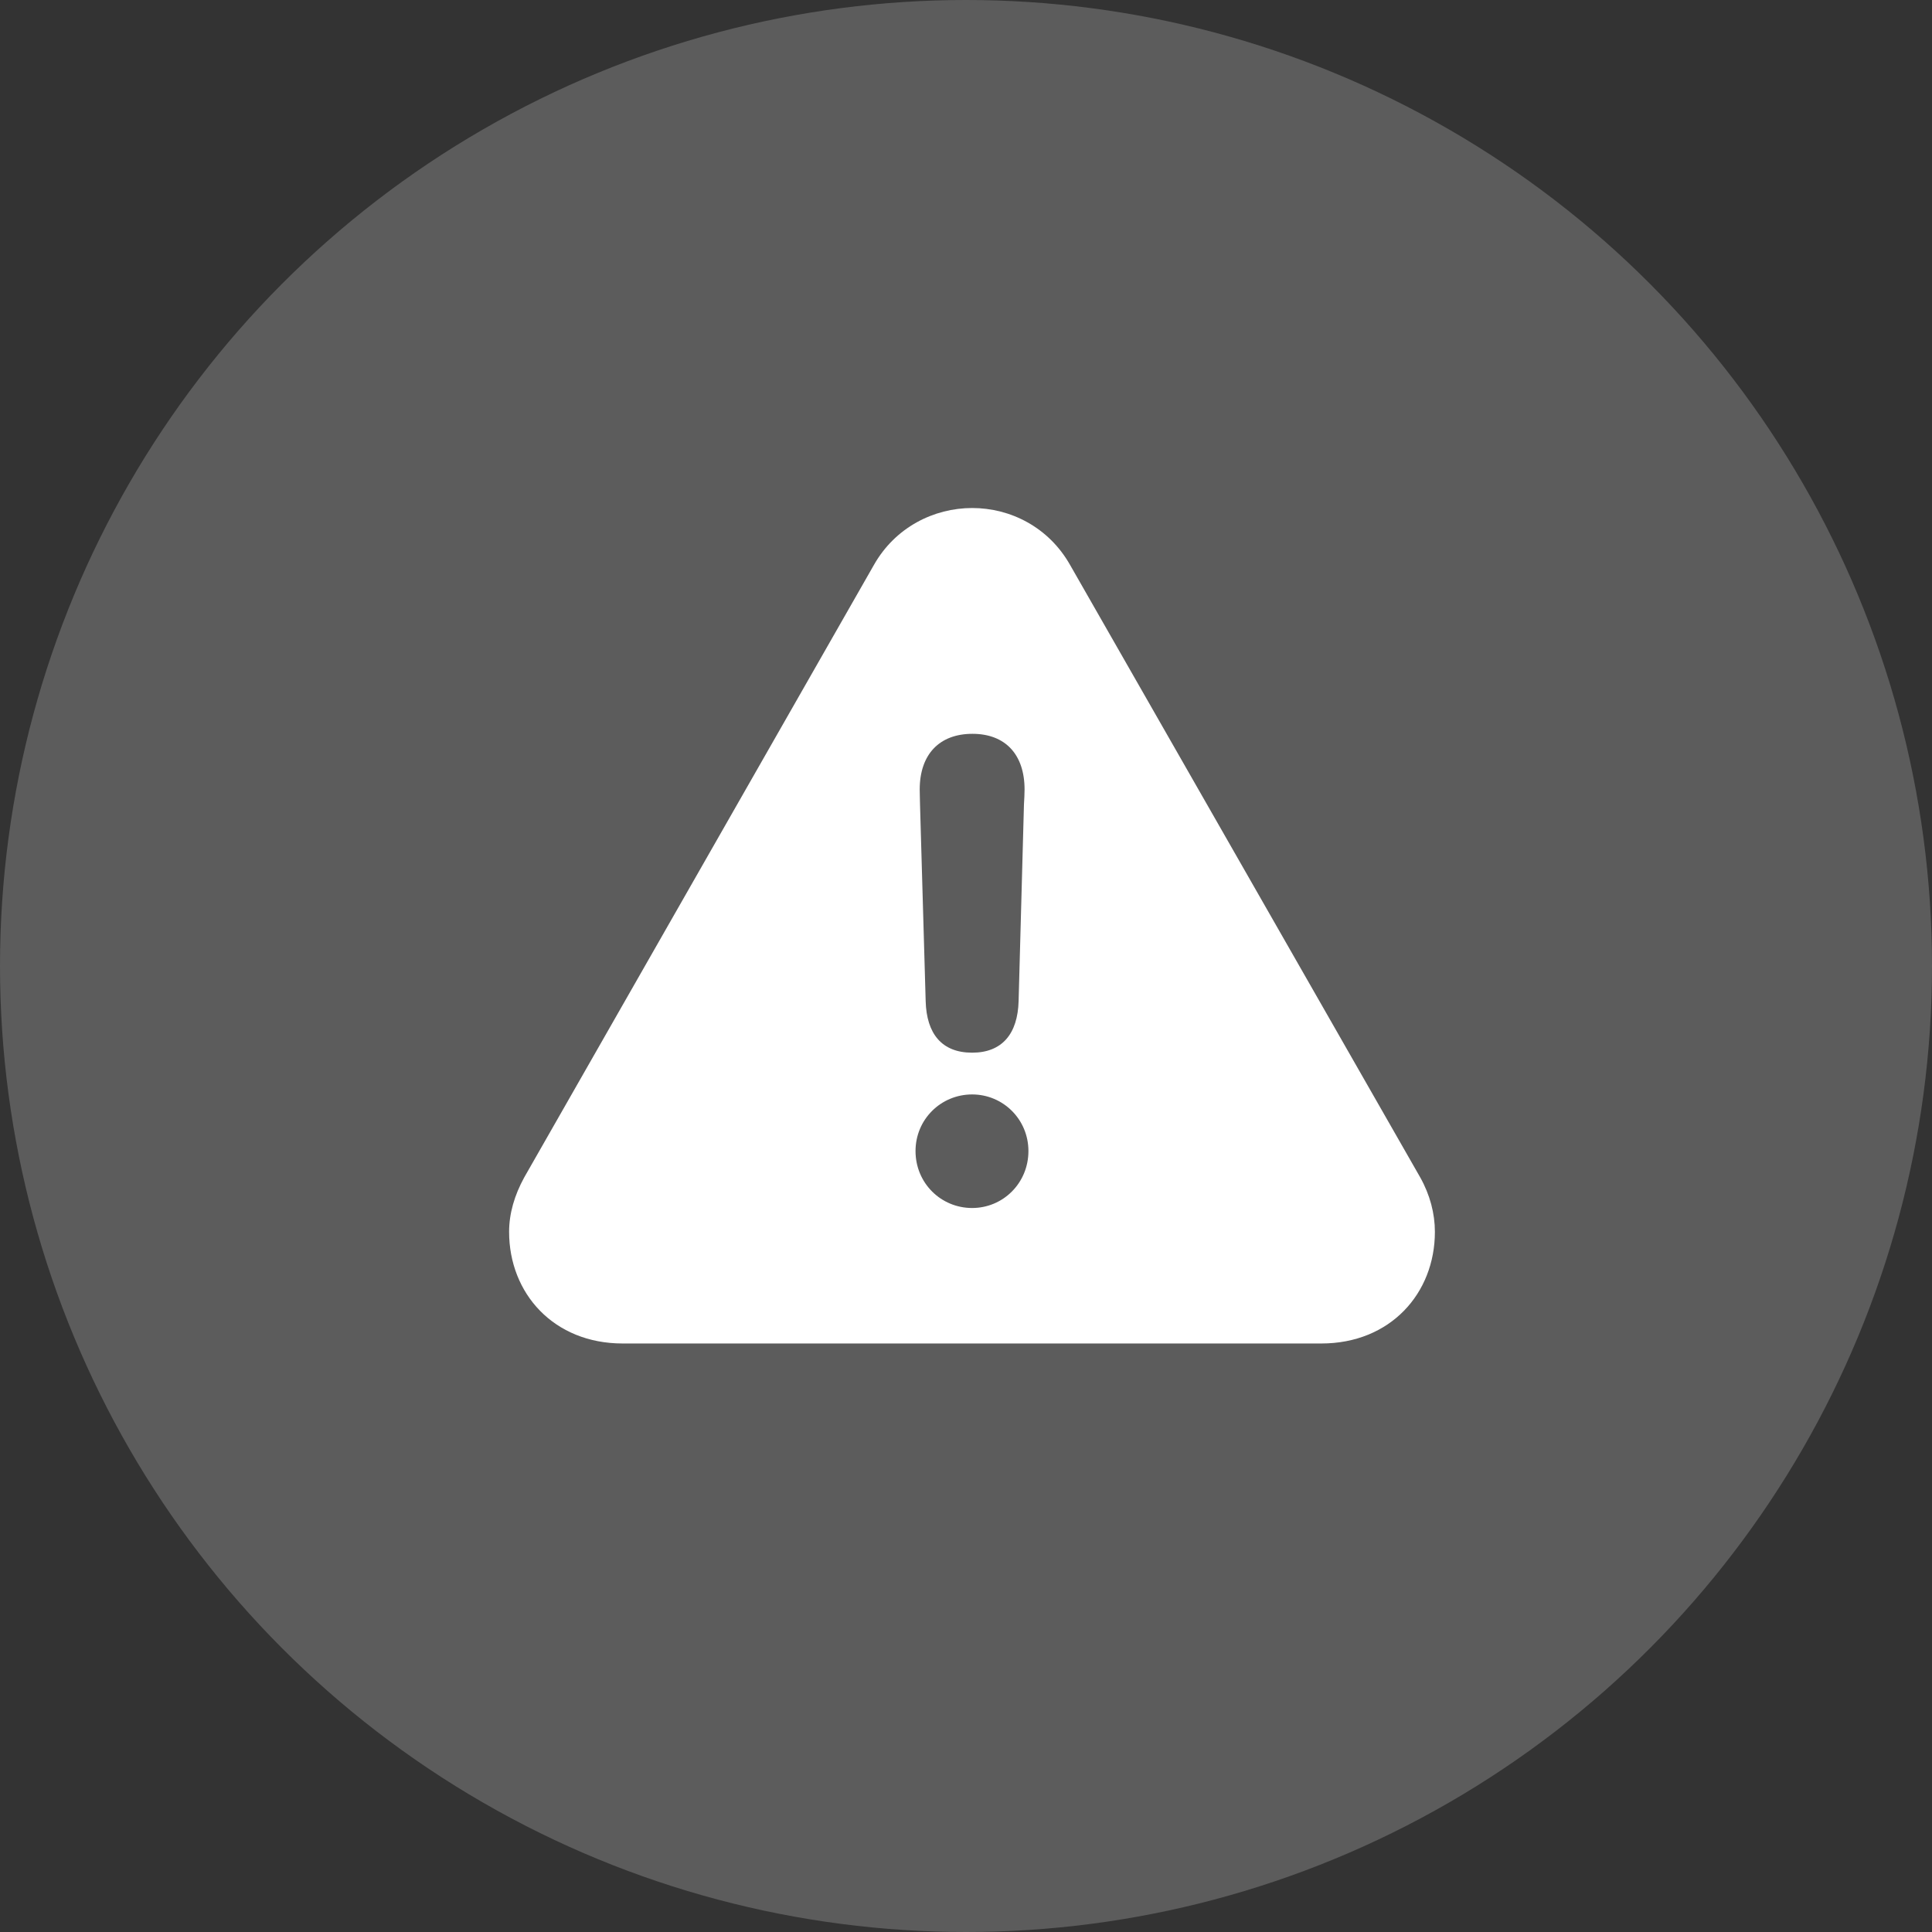 <svg width="96" height="96" viewBox="0 0 96 96" fill="none" xmlns="http://www.w3.org/2000/svg">
<rect x="0" y="0" width="96" height="96" fill="#333333" stroke="none"/>
<circle opacity="0.2" cx="48" cy="48" r="48" fill="white"/>
<path fill-rule="evenodd" clip-rule="evenodd" d="M65.656 66.757H30.94C27.51 66.757 25.297 64.265 25.297 61.21C25.297 60.3 25.563 59.39 26.05 58.502L43.419 28.081C44.481 26.197 46.406 25.243 48.309 25.243C50.212 25.243 52.115 26.197 53.177 28.081L70.569 58.502C71.055 59.368 71.299 60.3 71.299 61.21C71.299 64.265 69.086 66.757 65.656 66.757ZM50.614 49.745C50.569 51.364 49.8 52.307 48.305 52.307C46.795 52.307 46.04 51.364 45.996 49.745L45.715 39.968C45.715 39.836 45.71 39.695 45.706 39.561C45.703 39.441 45.7 39.326 45.7 39.229C45.7 37.485 46.677 36.463 48.32 36.463C49.948 36.463 50.91 37.485 50.91 39.229C50.91 39.434 50.895 39.717 50.88 39.968L50.614 49.745ZM51.102 57.195C51.102 58.783 49.844 60.025 48.305 60.025C46.751 60.025 45.492 58.783 45.492 57.195C45.492 55.623 46.751 54.382 48.305 54.382C49.844 54.382 51.102 55.623 51.102 57.195Z" fill="white"/>
</svg>
